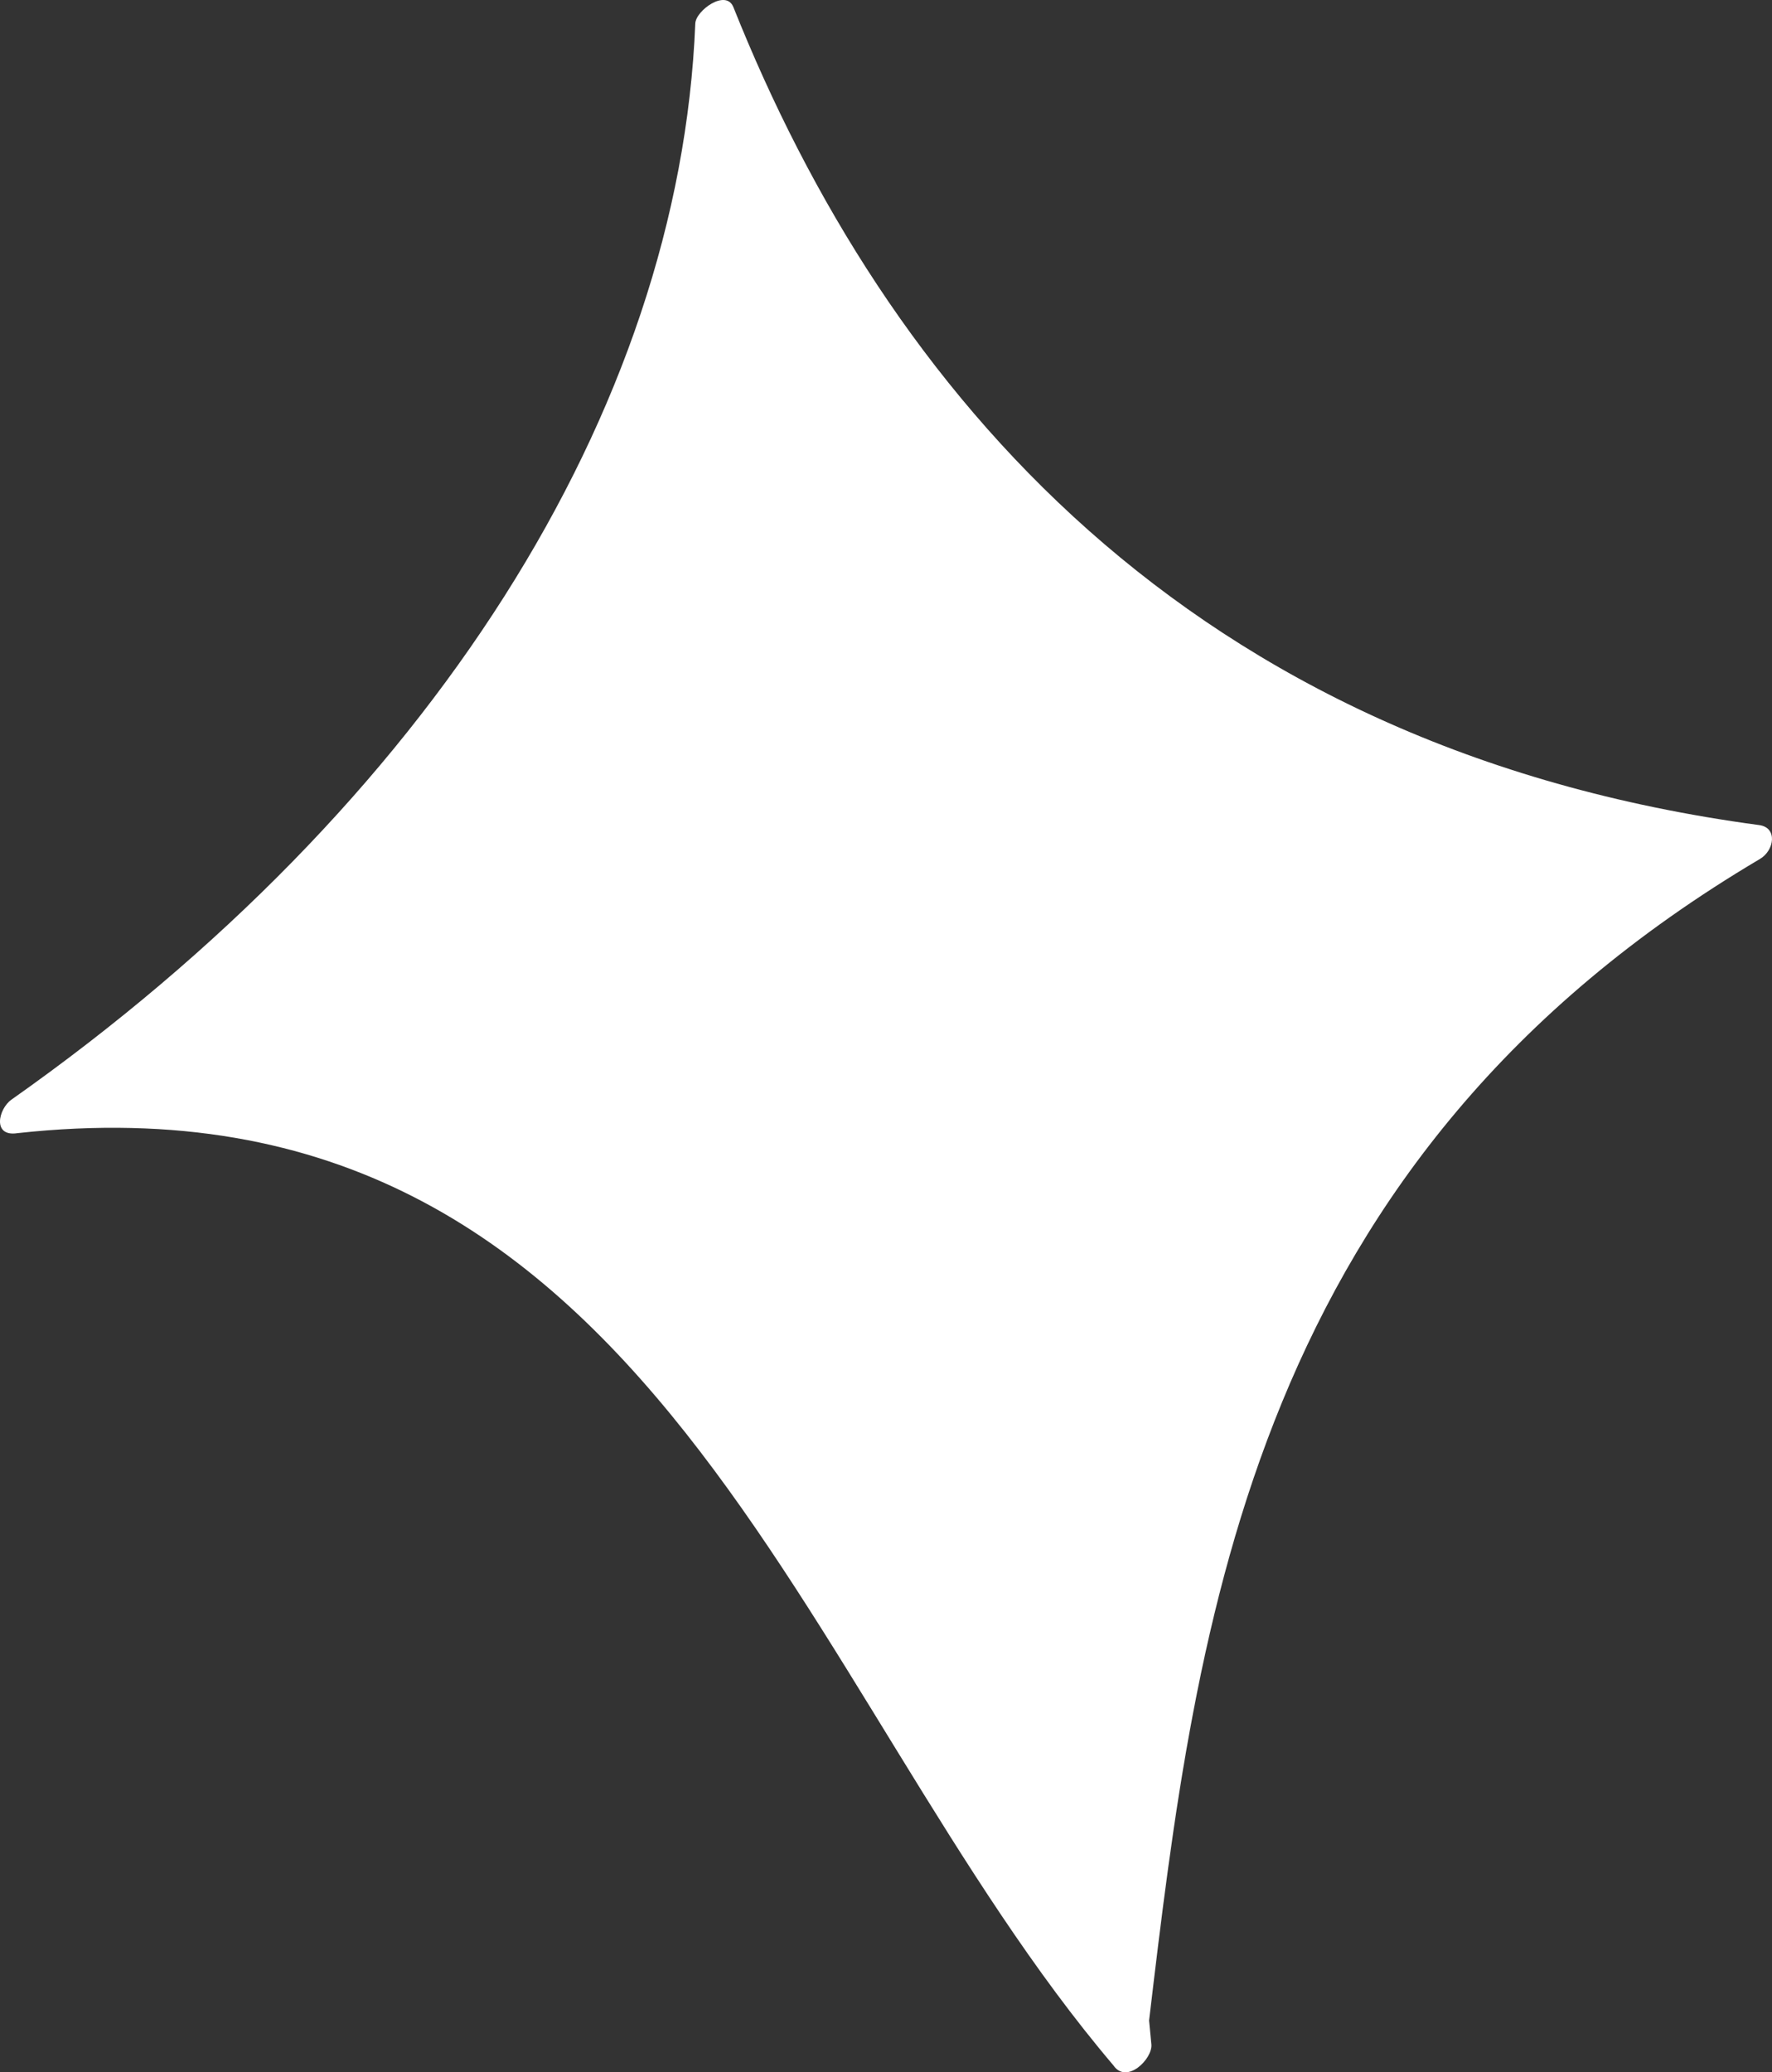<svg xmlns="http://www.w3.org/2000/svg" width="923.88" height="1080" viewBox="0 0 923.88 1080"><rect x="0" y="0" width="923.88" height="1080" fill="#333333" stroke="none"/><title>Masks64_315834628</title><g id="Layer_2" data-name="Layer 2"><g id="Mask64_315834628"><path id="Mask64_315834628-2" data-name="Mask64_315834628" d="M917.22,430C618.76,390,461.77,202.69,382.38,3.74c-3.87-9.7-19.6,1.77-19.87,8.48C354.33,214.29,224,419.45,6,573.06-.86,577.9-4.17,592.62,9.1,590.55,341.81,554.12,414.66,881.3,580.52,1076.4c6.93,10.09,20.5-3.46,19.78-10.94q-.6-6.24-1.19-12.48c24.74-208.68,54-448.9,318.49-605.33C925.17,443.16,926.87,431.29,917.22,430Z" fill="#fff"/></g></g></svg>

